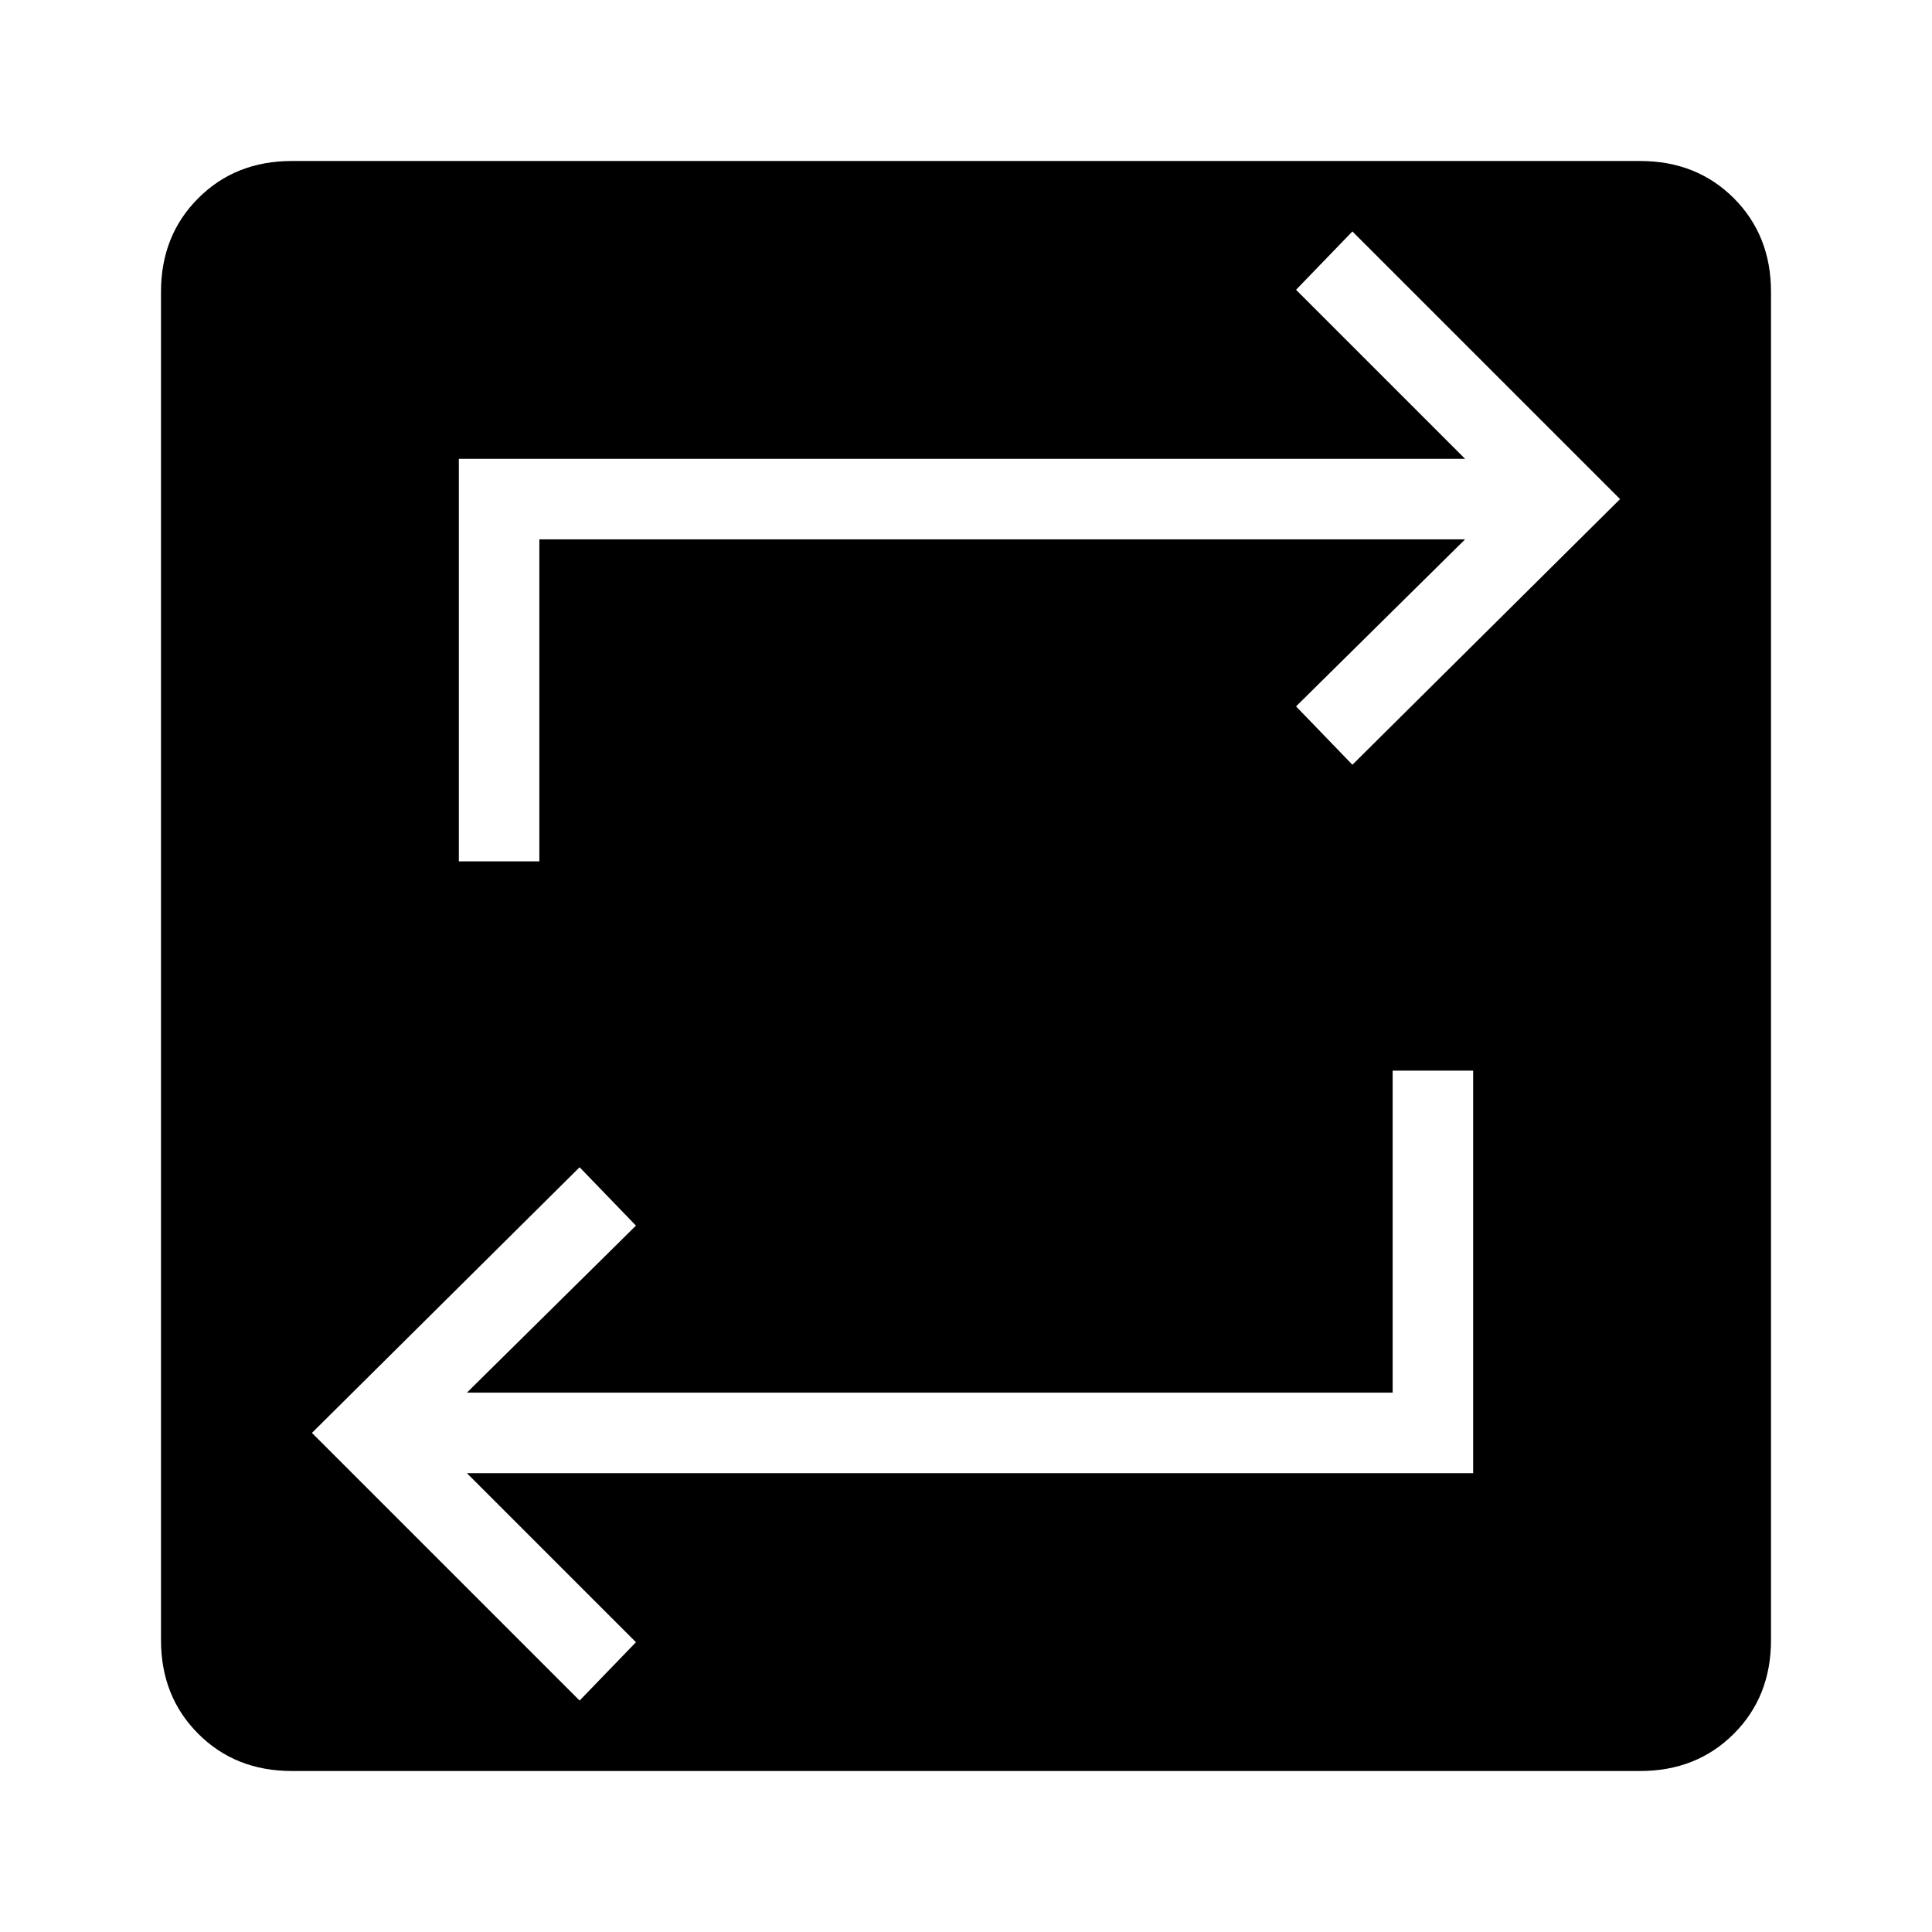 <svg xmlns="http://www.w3.org/2000/svg" height="24" width="24"><path d="M3.625 22Q2.925 22 2.463 21.538Q2 21.075 2 20.375V3.625Q2 2.925 2.463 2.462Q2.925 2 3.625 2H20.375Q21.075 2 21.538 2.462Q22 2.925 22 3.625V20.375Q22 21.075 21.538 21.538Q21.075 22 20.375 22ZM7.2 21.125 7.9 20.4 5.8 18.3H18.3V13.3H17.3V17.3H5.8L7.9 15.225L7.2 14.5L3.875 17.8ZM5.7 10.7H6.7V6.7H18.2L16.1 8.775L16.8 9.5L20.125 6.2L16.8 2.875L16.1 3.6L18.2 5.7H5.7Z"/></svg>